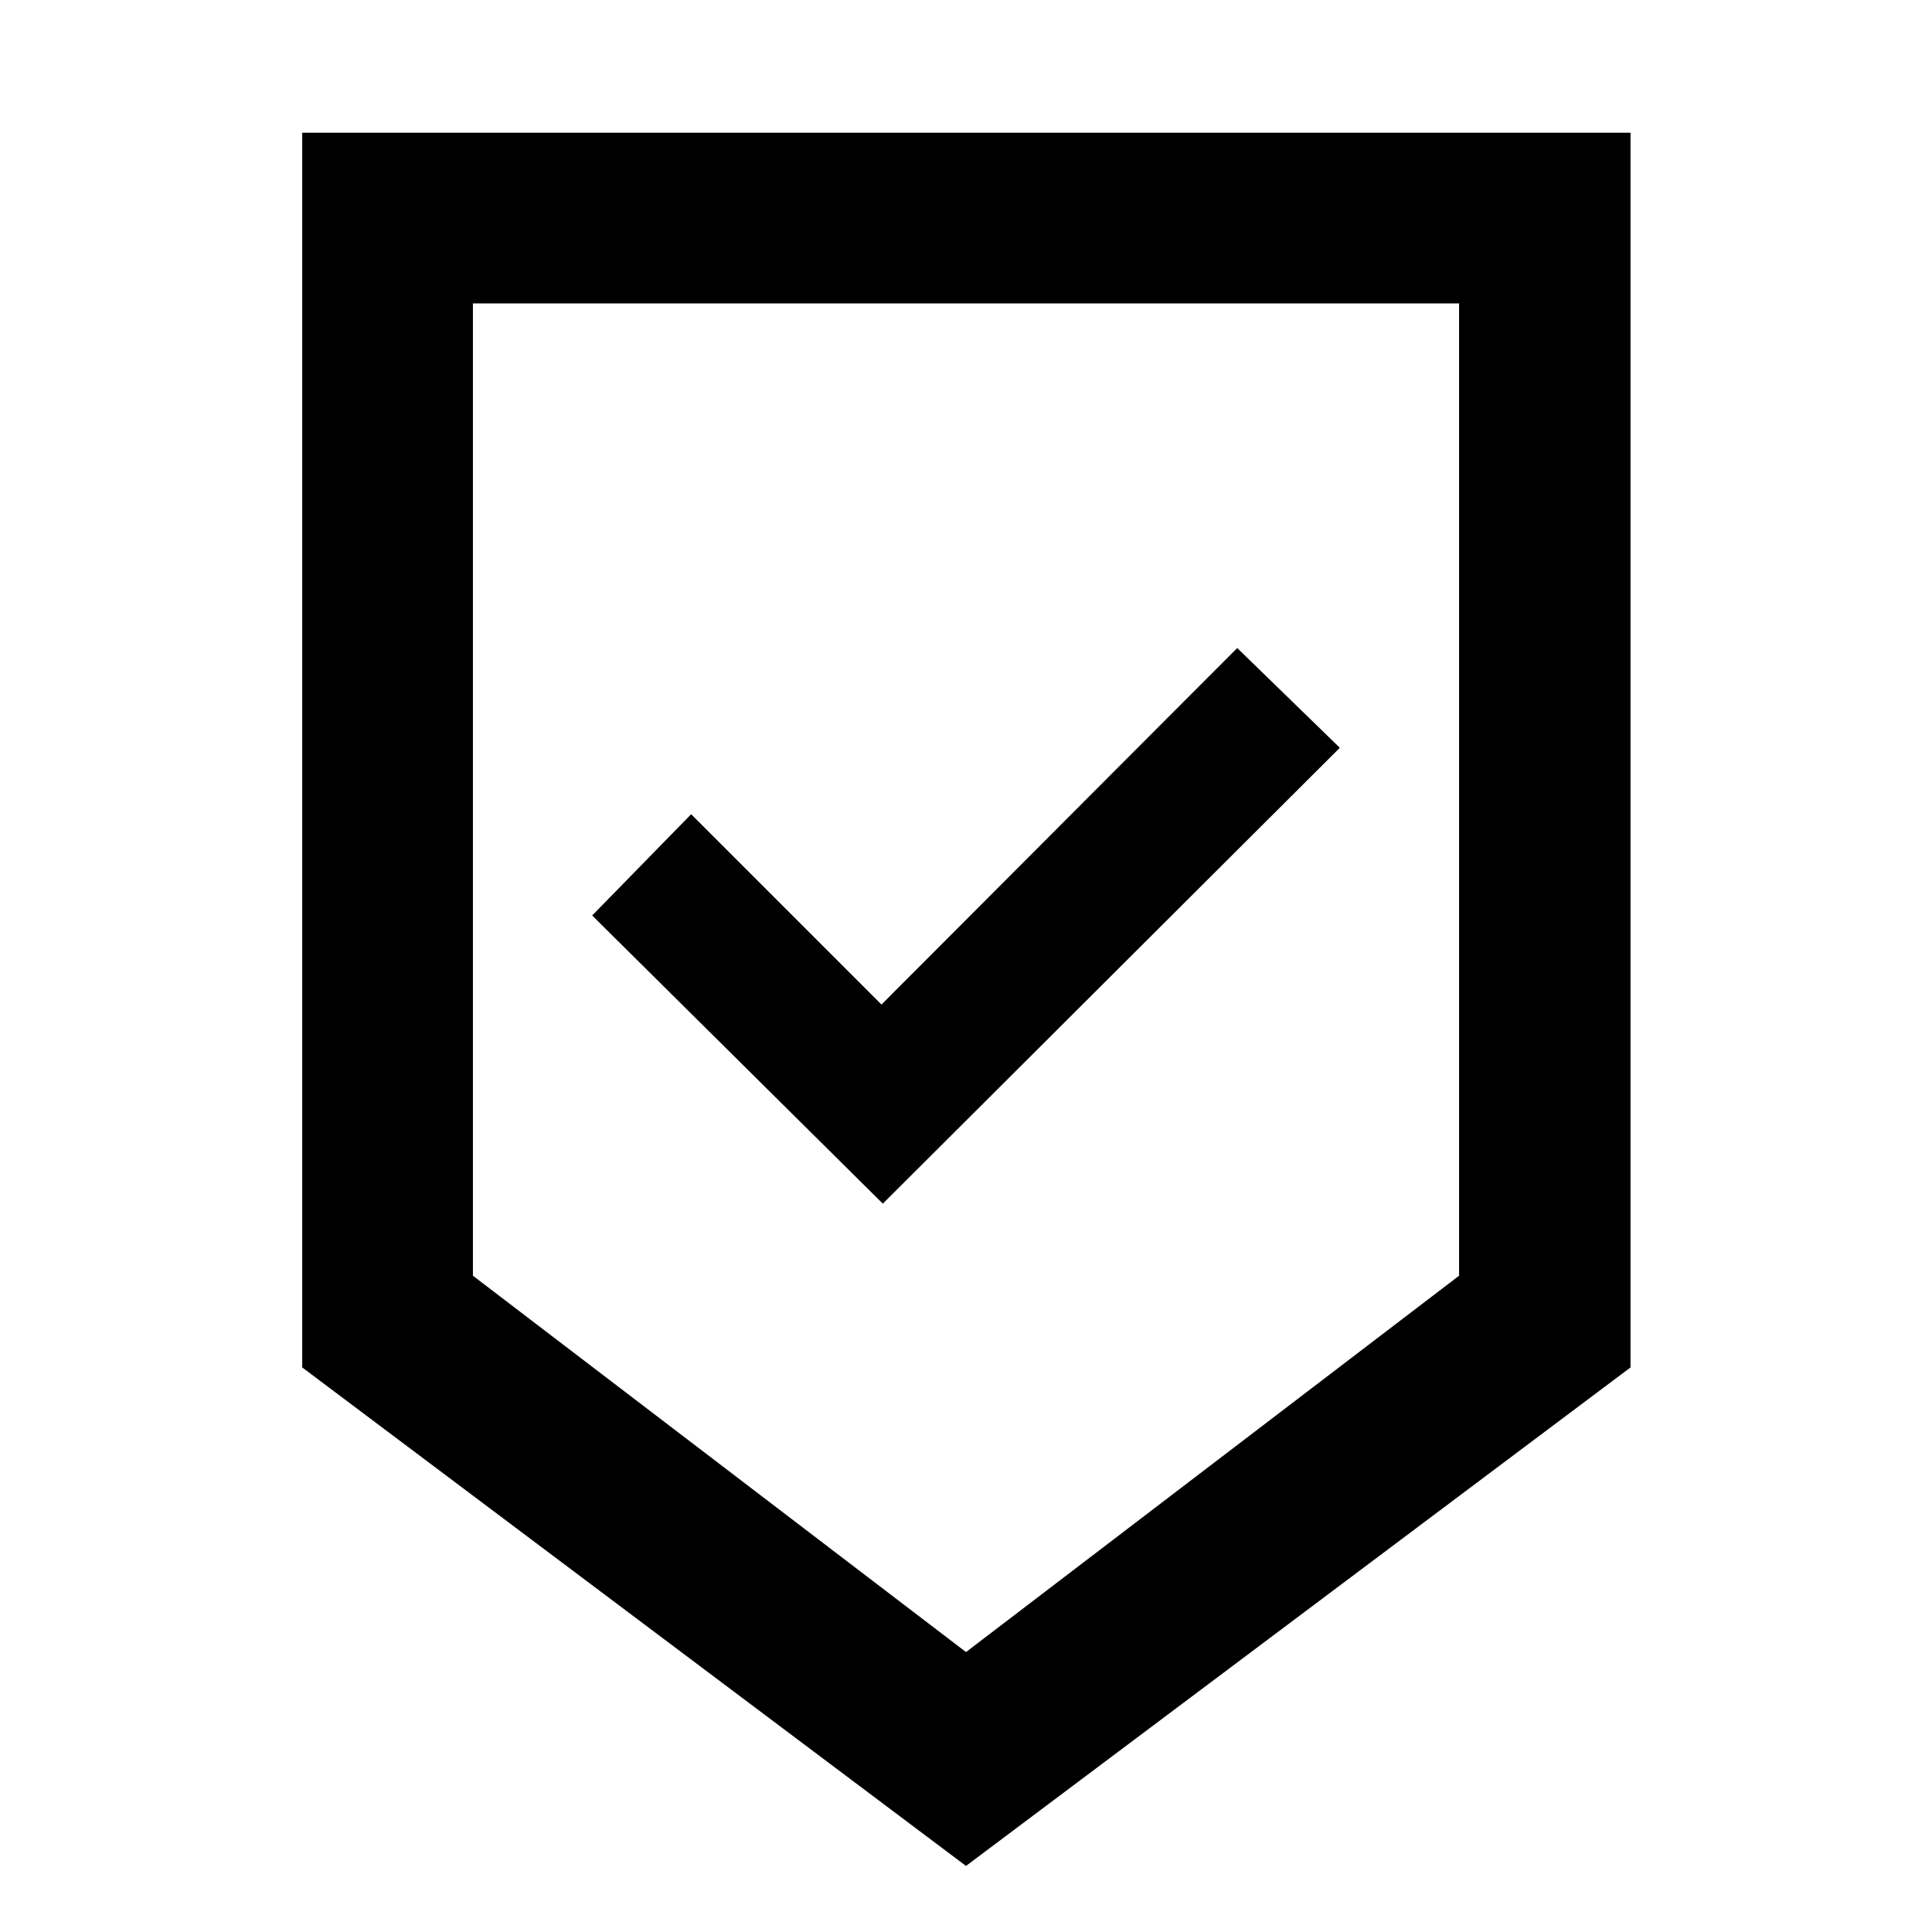 <svg xmlns="http://www.w3.org/2000/svg" height="40" viewBox="0 -960 960 960" width="40"><path d="m480-32.83-329.83-247.7v-613.53H810.2v613.53L480-32.83Zm0-106.27 245.01-187v-483.15H234.99v483.15L480-139.1Zm-41.33-222.81 227.08-226.52L614.77-638 438-460.85l-94.57-94.57-49.18 50.32 144.42 143.19ZM480-809.25H234.99h490.02H480Z"/></svg>